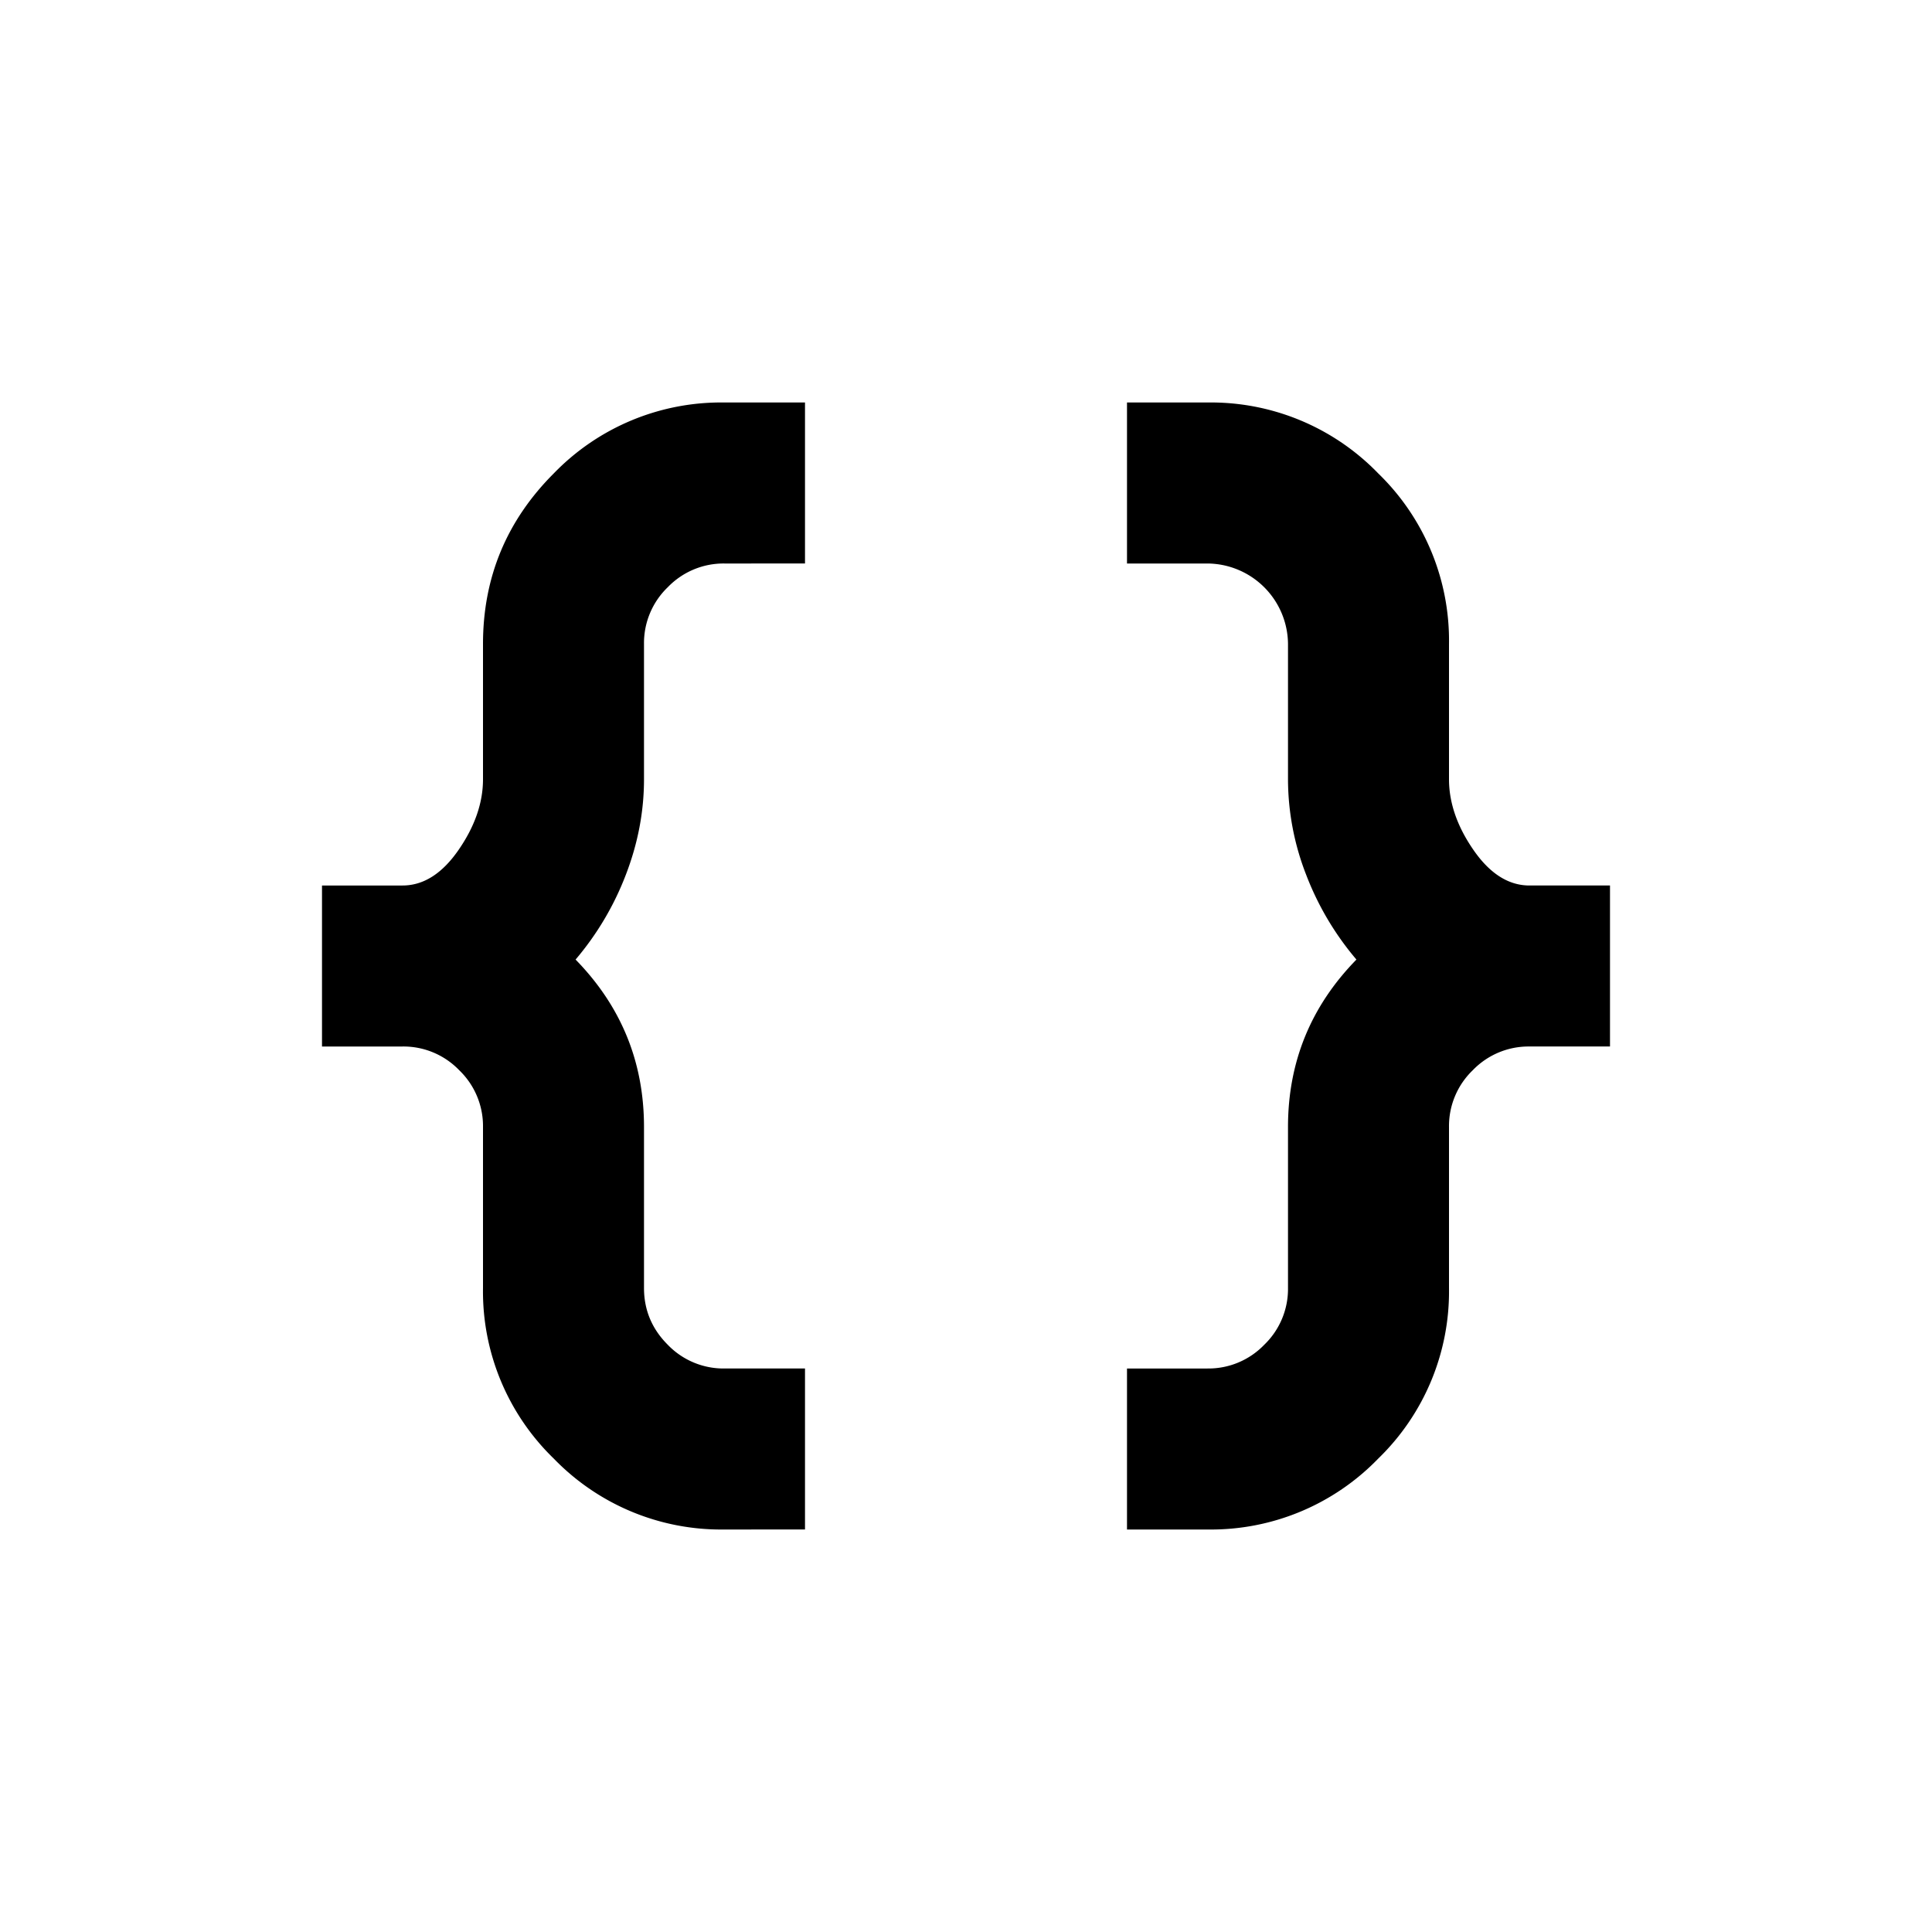 <svg height="100%" viewBox="0 0 24 24" width="100%" fit="" preserveAspectRatio="xMidYMid meet" focusable="false"><path d="M8 8v1.68c0 .4-.075.795-.225 1.185a3.62 3.62 0 01-.625 1.055c.567.58.85 1.273.85 2.08v2c0 .273.098.508.295.705A.962.962 0 009 17h1v2H9a2.89 2.89 0 01-2.12-.88A2.89 2.89 0 016 16v-2a.962.962 0 00-.295-.705A.962.962 0 005 13H4v-2h1c.26 0 .492-.147.695-.44.203-.293.305-.587.305-.88V8c0-.827.293-1.533.88-2.12A2.89 2.89 0 019 5h1v2H9a.962.962 0 00-.705.295A.962.962 0 008 8zm11 3h1v2h-1a.962.962 0 00-.705.295A.962.962 0 0018 14v2a2.89 2.89 0 01-.88 2.12A2.89 2.89 0 0115 19h-1v-2h1a.962.962 0 00.705-.295A.962.962 0 0016 16v-2c0-.807.283-1.5.85-2.08a3.62 3.62 0 01-.625-1.055A3.277 3.277 0 0116 9.68V8a1.008 1.008 0 00-1-1h-1V5h1a2.89 2.89 0 012.12.88A2.89 2.89 0 0118 8v1.68c0 .293.102.587.305.88.203.293.435.44.695.44z" fill-rule="evenodd"></path></svg>